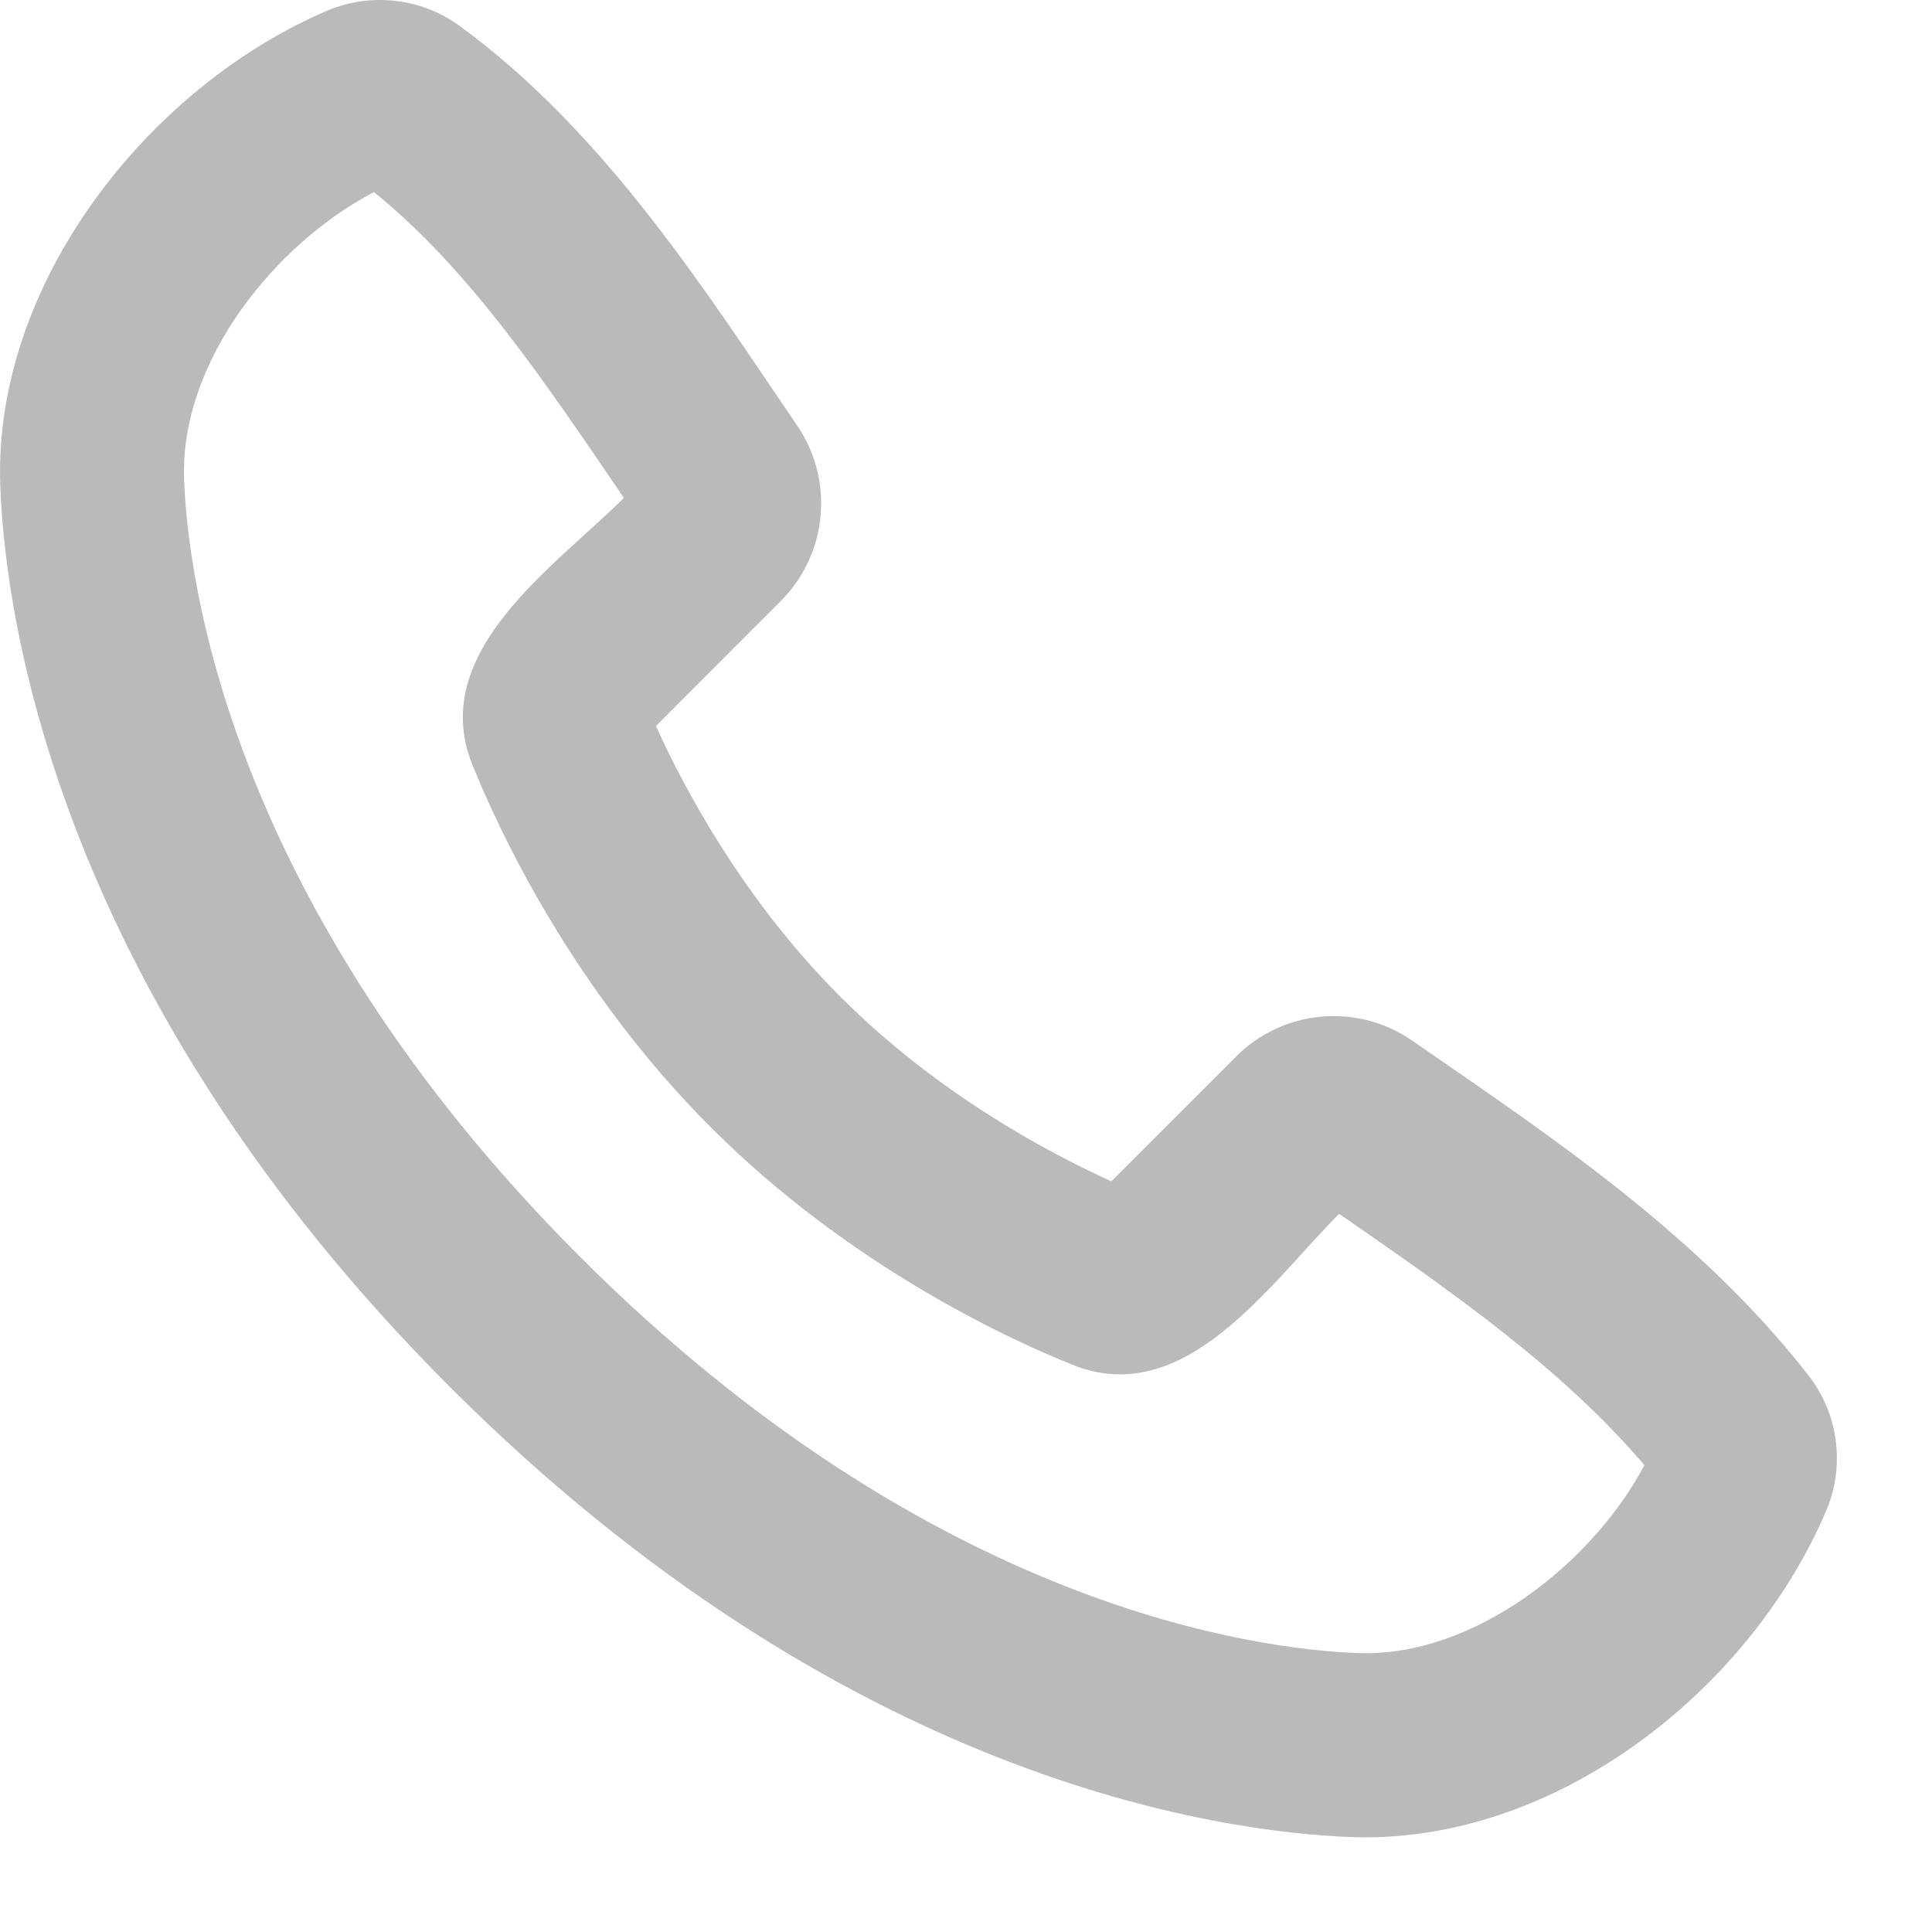 <svg width="14" height="14" viewBox="0 0 14 14" fill="none" xmlns="http://www.w3.org/2000/svg">
<path fill-rule="evenodd" clip-rule="evenodd" d="M4.205 9.109C6.769 11.672 9.144 11.953 9.841 11.979C10.684 12.01 11.544 11.322 11.916 10.617C11.322 9.921 10.55 9.381 9.704 8.796C9.204 9.294 8.589 10.221 7.77 9.889C7.304 9.702 6.153 9.172 5.148 8.166C4.143 7.16 3.612 6.01 3.424 5.544C3.092 4.724 4.021 4.107 4.521 3.608C3.935 2.748 3.404 1.955 2.71 1.392C1.995 1.765 1.303 2.618 1.334 3.472C1.36 4.17 1.641 6.545 4.205 9.109ZM9.792 13.312C8.832 13.276 6.111 12.9 3.262 10.052C0.413 7.202 0.038 4.482 0.002 3.522C-0.052 2.058 1.07 0.636 2.365 0.08C2.521 0.013 2.692 -0.013 2.861 0.006C3.03 0.024 3.191 0.087 3.328 0.186C4.401 0.968 5.14 2.153 5.775 3.081C5.907 3.274 5.968 3.507 5.946 3.74C5.925 3.973 5.822 4.191 5.657 4.356L4.753 5.261C4.963 5.724 5.39 6.523 6.09 7.223C6.79 7.923 7.589 8.35 8.053 8.56L8.957 7.656C9.122 7.49 9.341 7.388 9.575 7.367C9.809 7.346 10.043 7.408 10.235 7.542C11.182 8.198 12.294 8.927 13.104 9.965C13.212 10.104 13.281 10.269 13.303 10.443C13.325 10.617 13.3 10.794 13.23 10.955C12.672 12.257 11.261 13.366 9.792 13.312Z" fill="#BABABA"/>
</svg>
